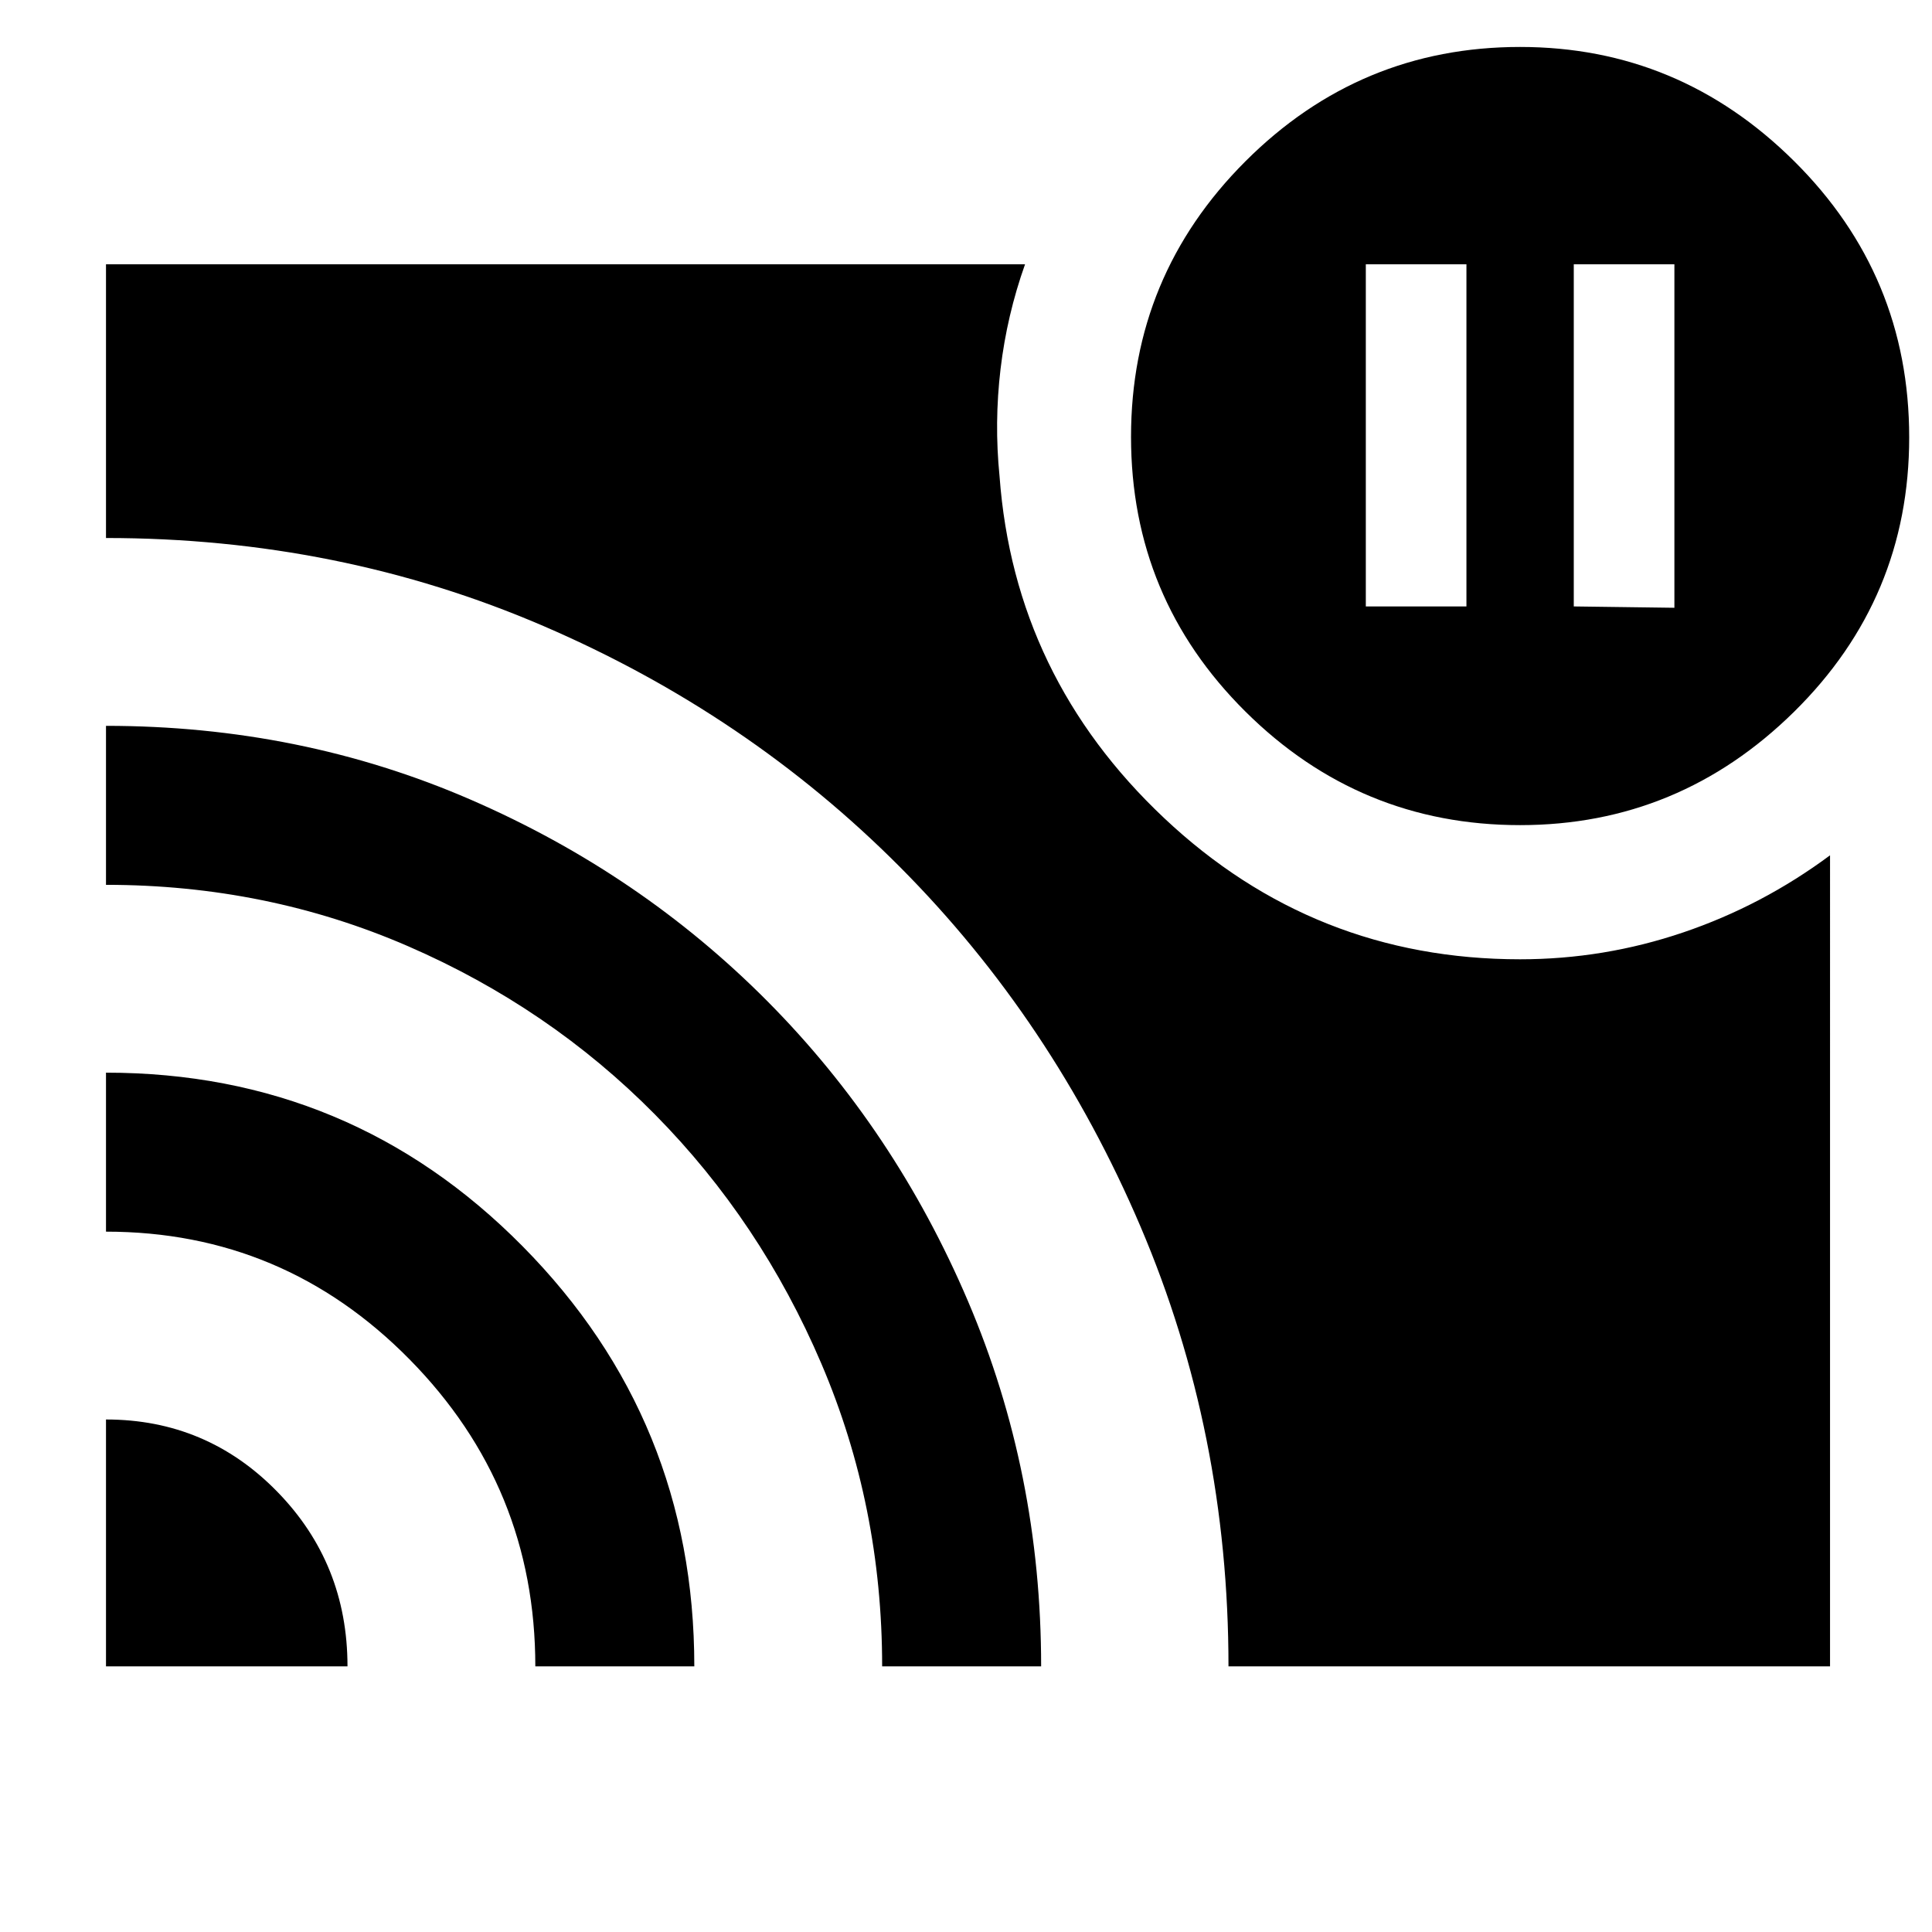 <svg xmlns="http://www.w3.org/2000/svg" height="40" viewBox="0 -960 960 960" width="40"><path d="m782-658.667 50 .667v-170.667h-50v170Zm-103.333 0h50v-170h-50v170Zm-626 404.001q50 0 85 35.777 34.999 35.778 34.999 86.889h-120v-122.666Zm0-172.334q121.762 0 207.047 86.304Q345-254.392 345-132h-79q0-89.107-62.513-152.553Q140.973-348 52.667-348v-79Zm0-172.333q96.641 0 181.106 36.635 84.465 36.635 147.679 100.333T481-313.428Q517.333-228.189 517.333-132h-79q0-79.667-30.166-150.333Q378-353 325.5-406.167q-52.5-53.166-122.739-83.666-70.238-30.5-150.094-30.5v-79ZM755.333-550q-79.666 0-136.5-56.433Q562-662.866 562-742.933q0-80.067 56.833-136.9 56.834-56.834 136.5-56.834 79 0 136.167 56.745t57.167 137.255q0 79.957-57.167 136.312Q834.333-550 755.333-550ZM610.427-132q0-116.049-43.713-218.525Q523-453 447.265-529.11q-75.734-76.111-177.251-119.834-101.516-43.723-217.347-43.723v-136h456.667q-9 25.334-12.167 52-3.166 26.667-.5 53.333 7.333 99.667 81.786 169.833 74.452 70.167 176.88 70.167 41.667 0 81-13.333 39.334-13.334 73-38.334V-132H610.427Z"/></svg>
